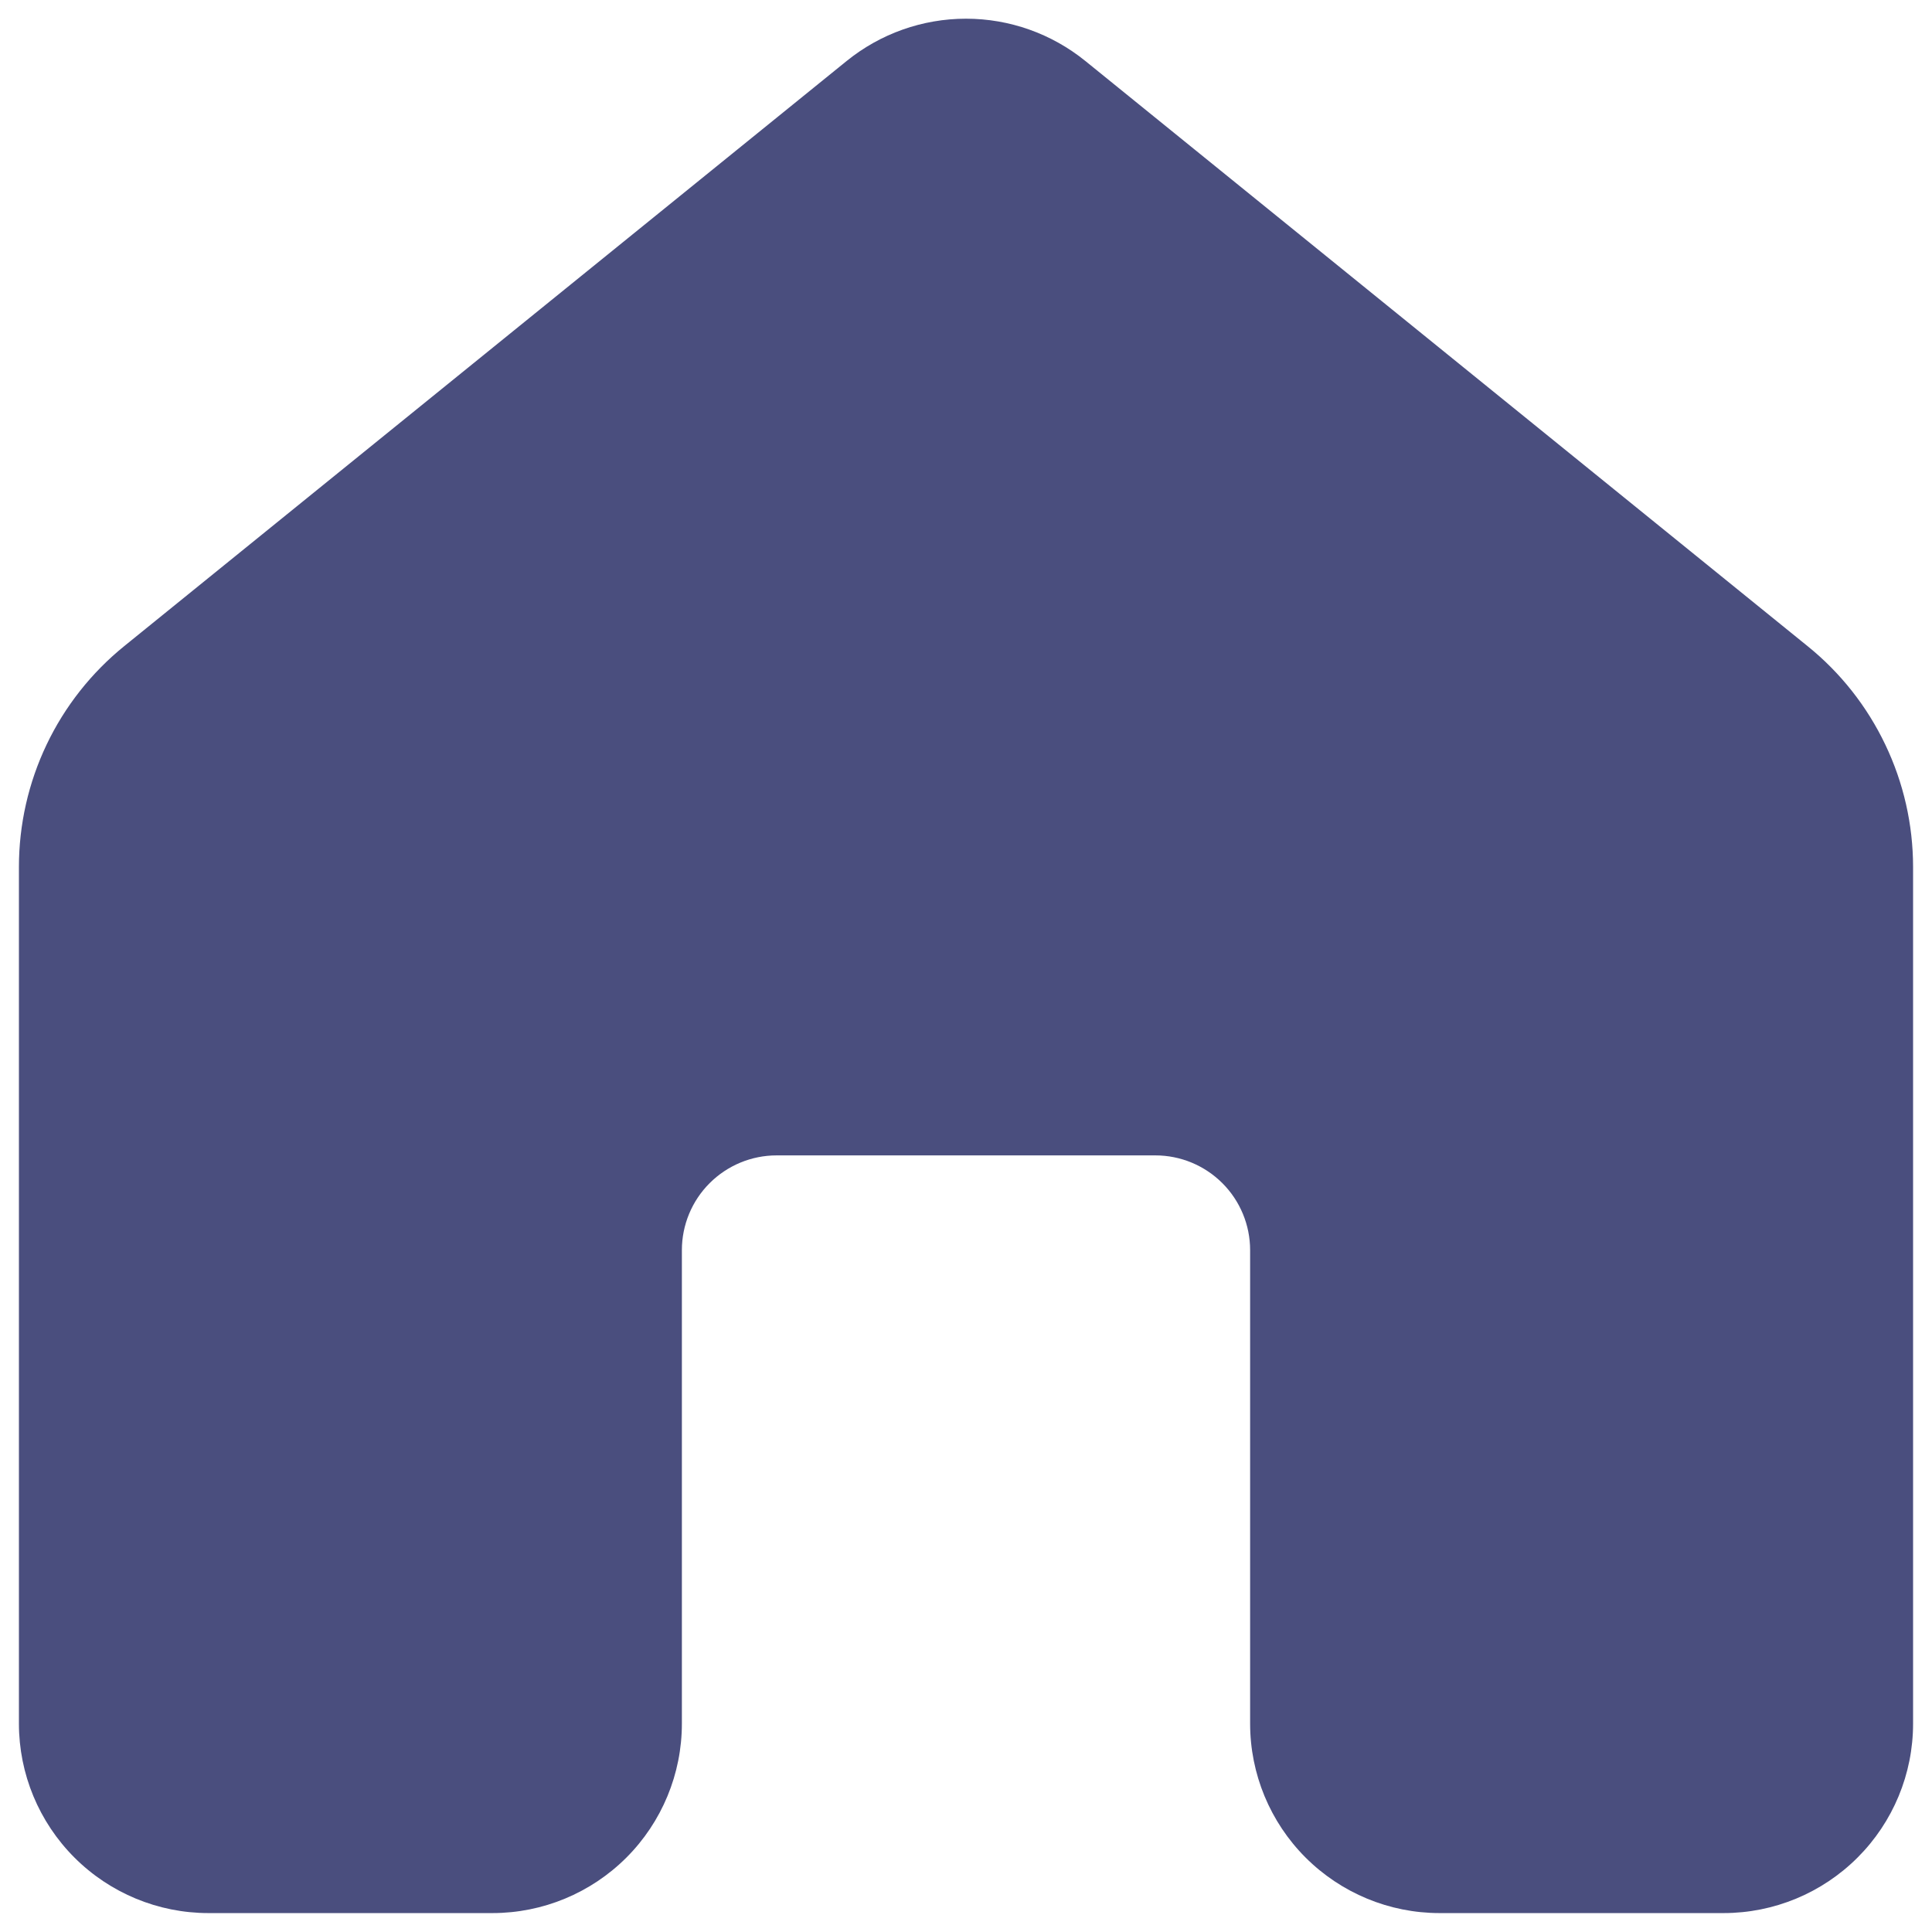<svg width="34" height="34" viewBox="0 0 34 34" fill="none" xmlns="http://www.w3.org/2000/svg">
<path d="M14.9 1.073C15.494 0.592 16.235 0.329 17 0.329C17.765 0.329 18.506 0.592 19.1 1.073L31.813 11.373C32.392 11.841 32.858 12.433 33.178 13.104C33.499 13.775 33.666 14.509 33.667 15.253V30.333C33.667 31.217 33.316 32.065 32.69 32.69C32.065 33.315 31.217 33.667 30.333 33.667H25.333C24.449 33.667 23.602 33.315 22.976 32.69C22.351 32.065 22 31.217 22 30.333V22C22 21.558 21.824 21.134 21.512 20.822C21.199 20.509 20.775 20.333 20.333 20.333H13.667C13.225 20.333 12.801 20.509 12.488 20.822C12.176 21.134 12 21.558 12 22V30.333C12 31.217 11.649 32.065 11.024 32.69C10.399 33.315 9.551 33.667 8.667 33.667H3.667C2.783 33.667 1.935 33.315 1.31 32.69C0.685 32.065 0.333 31.217 0.333 30.333V15.257C0.333 14.512 0.5 13.776 0.82 13.104C1.141 12.431 1.608 11.839 2.187 11.37L14.9 1.073Z" fill="#4A4E7E"/>
</svg>
